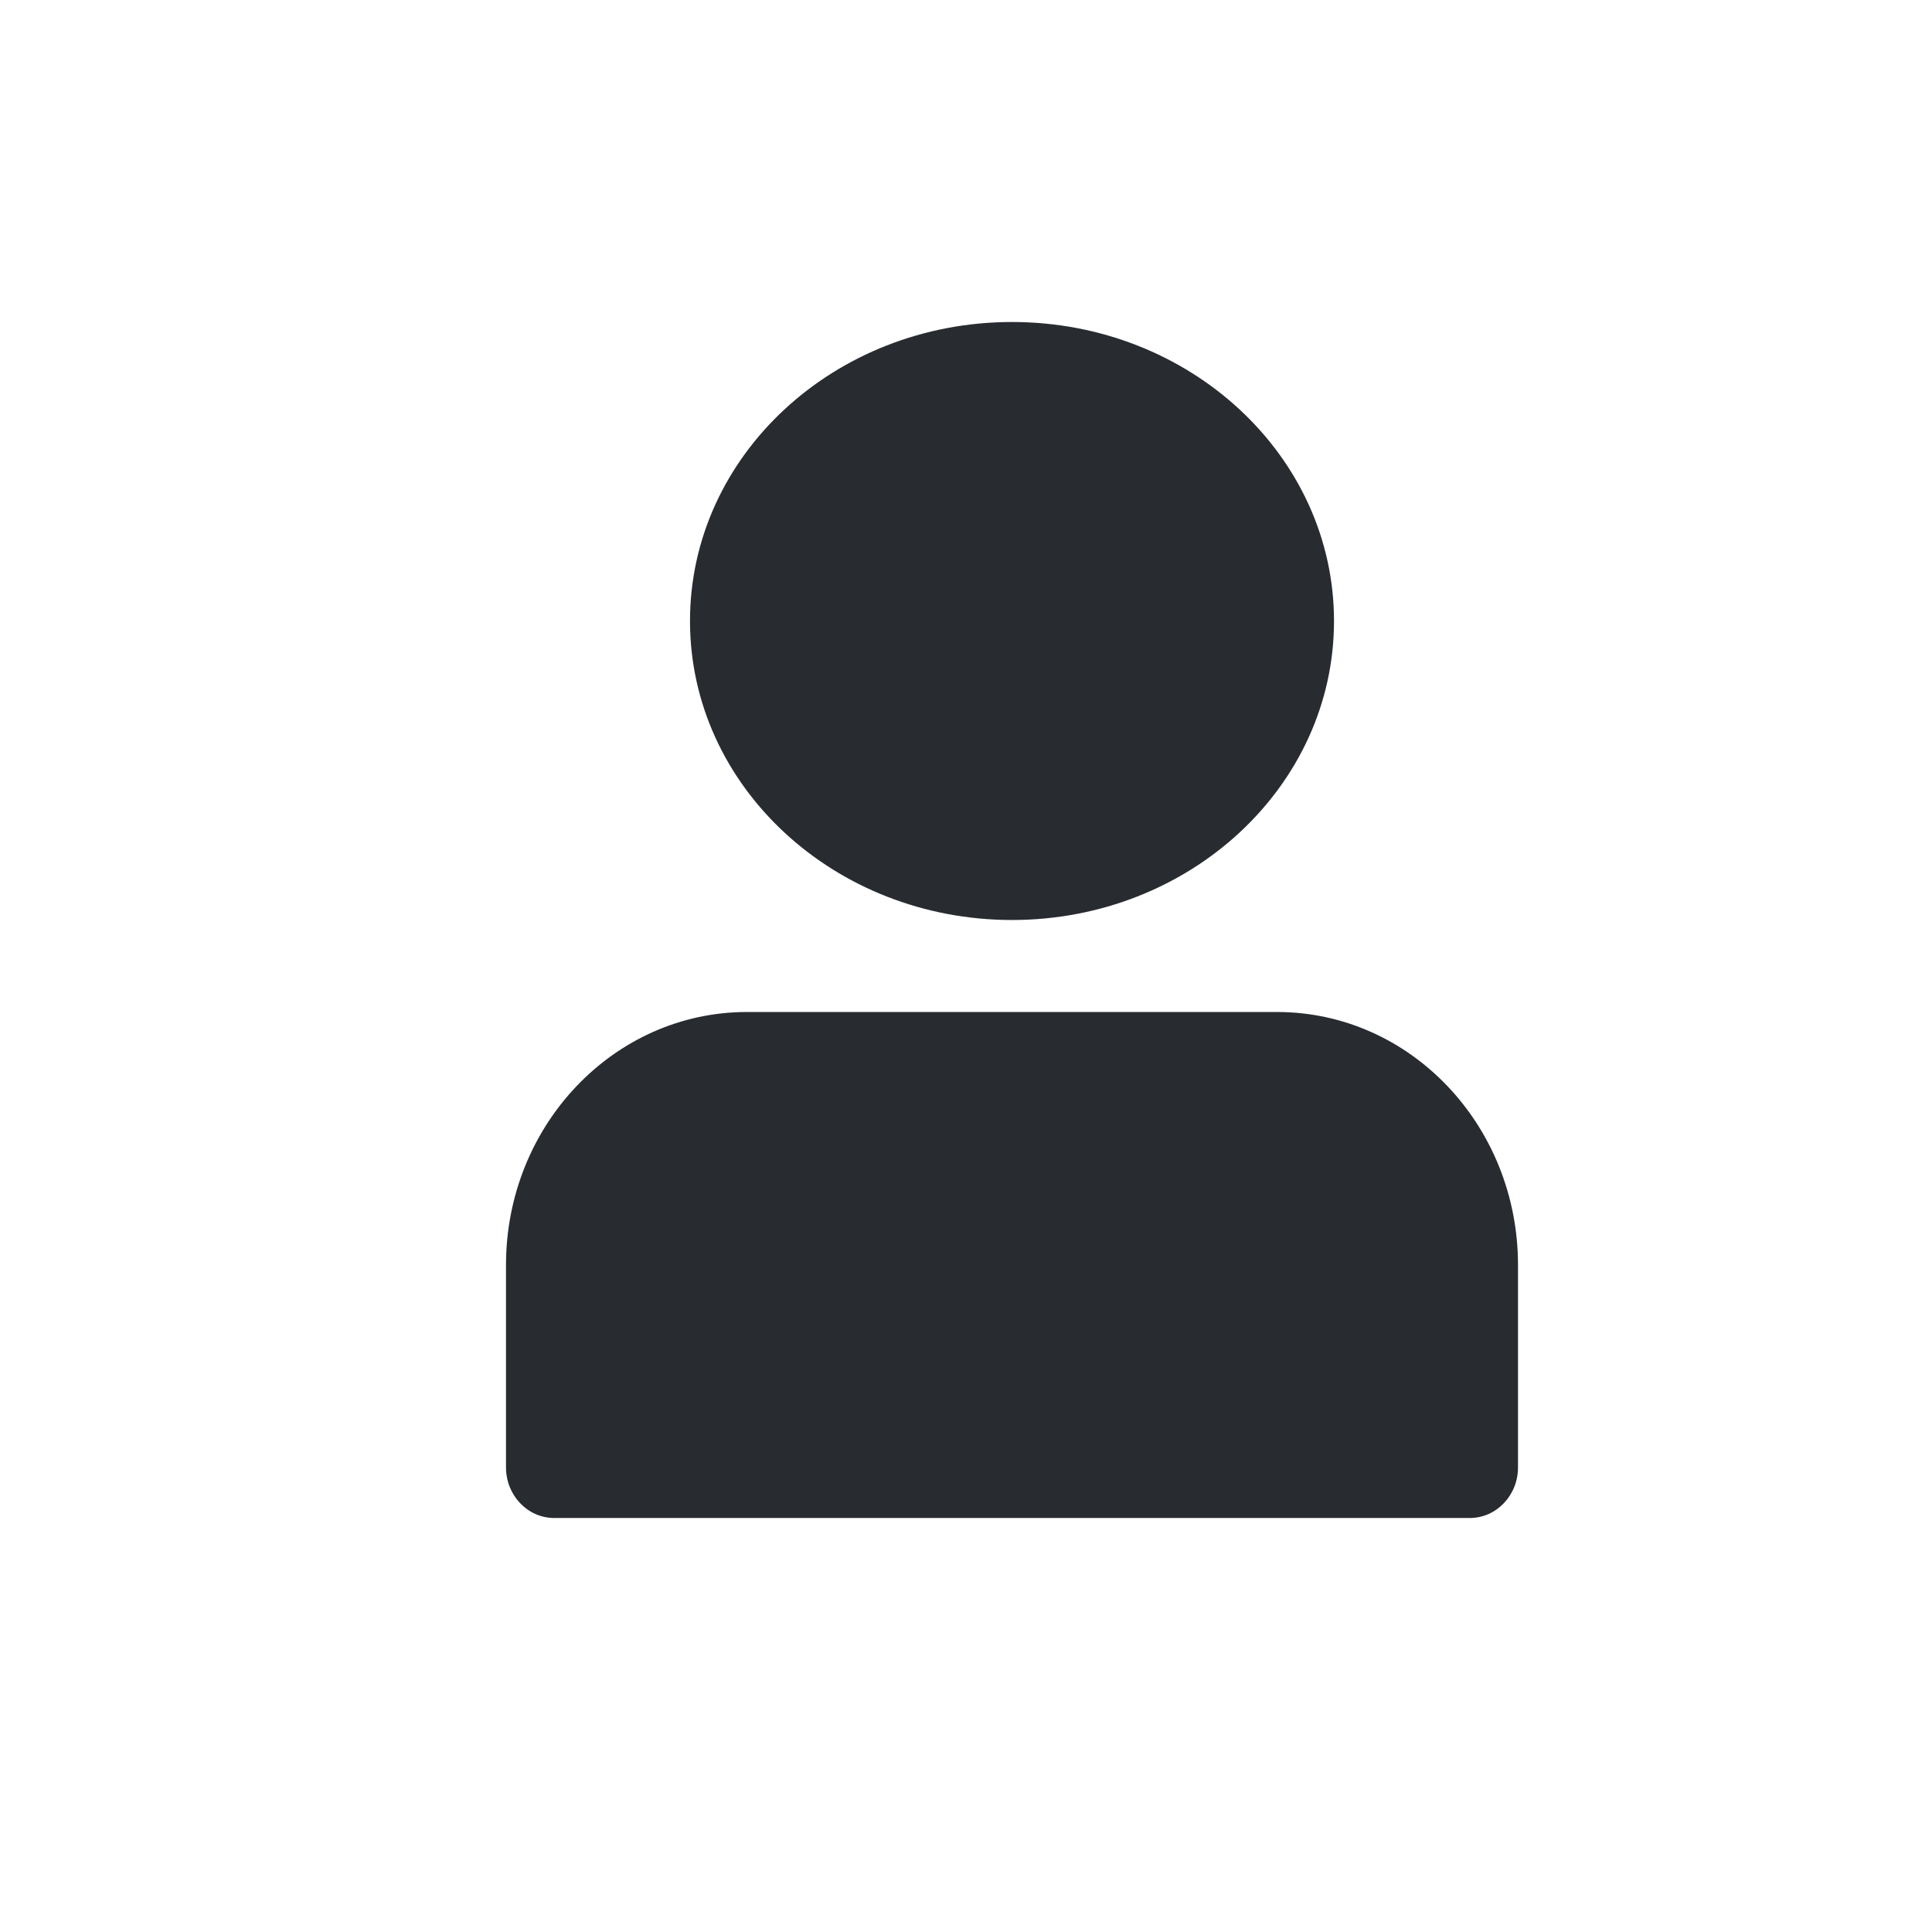 <svg width="42" height="42" viewBox="0 0 42 42" fill="none" xmlns="http://www.w3.org/2000/svg">
<path d="M29 13.5C29 17.09 25.866 20 22 20C18.134 20 15 17.09 15 13.5C15 9.91 18.134 7 22 7C25.866 7 29 9.91 29 13.5Z" fill="#282B30"/>
<path d="M27.762 22H16.238C13.346 22 11 24.463 11 27.5V31.9C11 32.507 11.469 33 12.048 33H31.952C32.531 33 33 32.507 33 31.9V27.5C33 24.463 30.656 22 27.762 22Z" fill="#282B30"/>
</svg>
